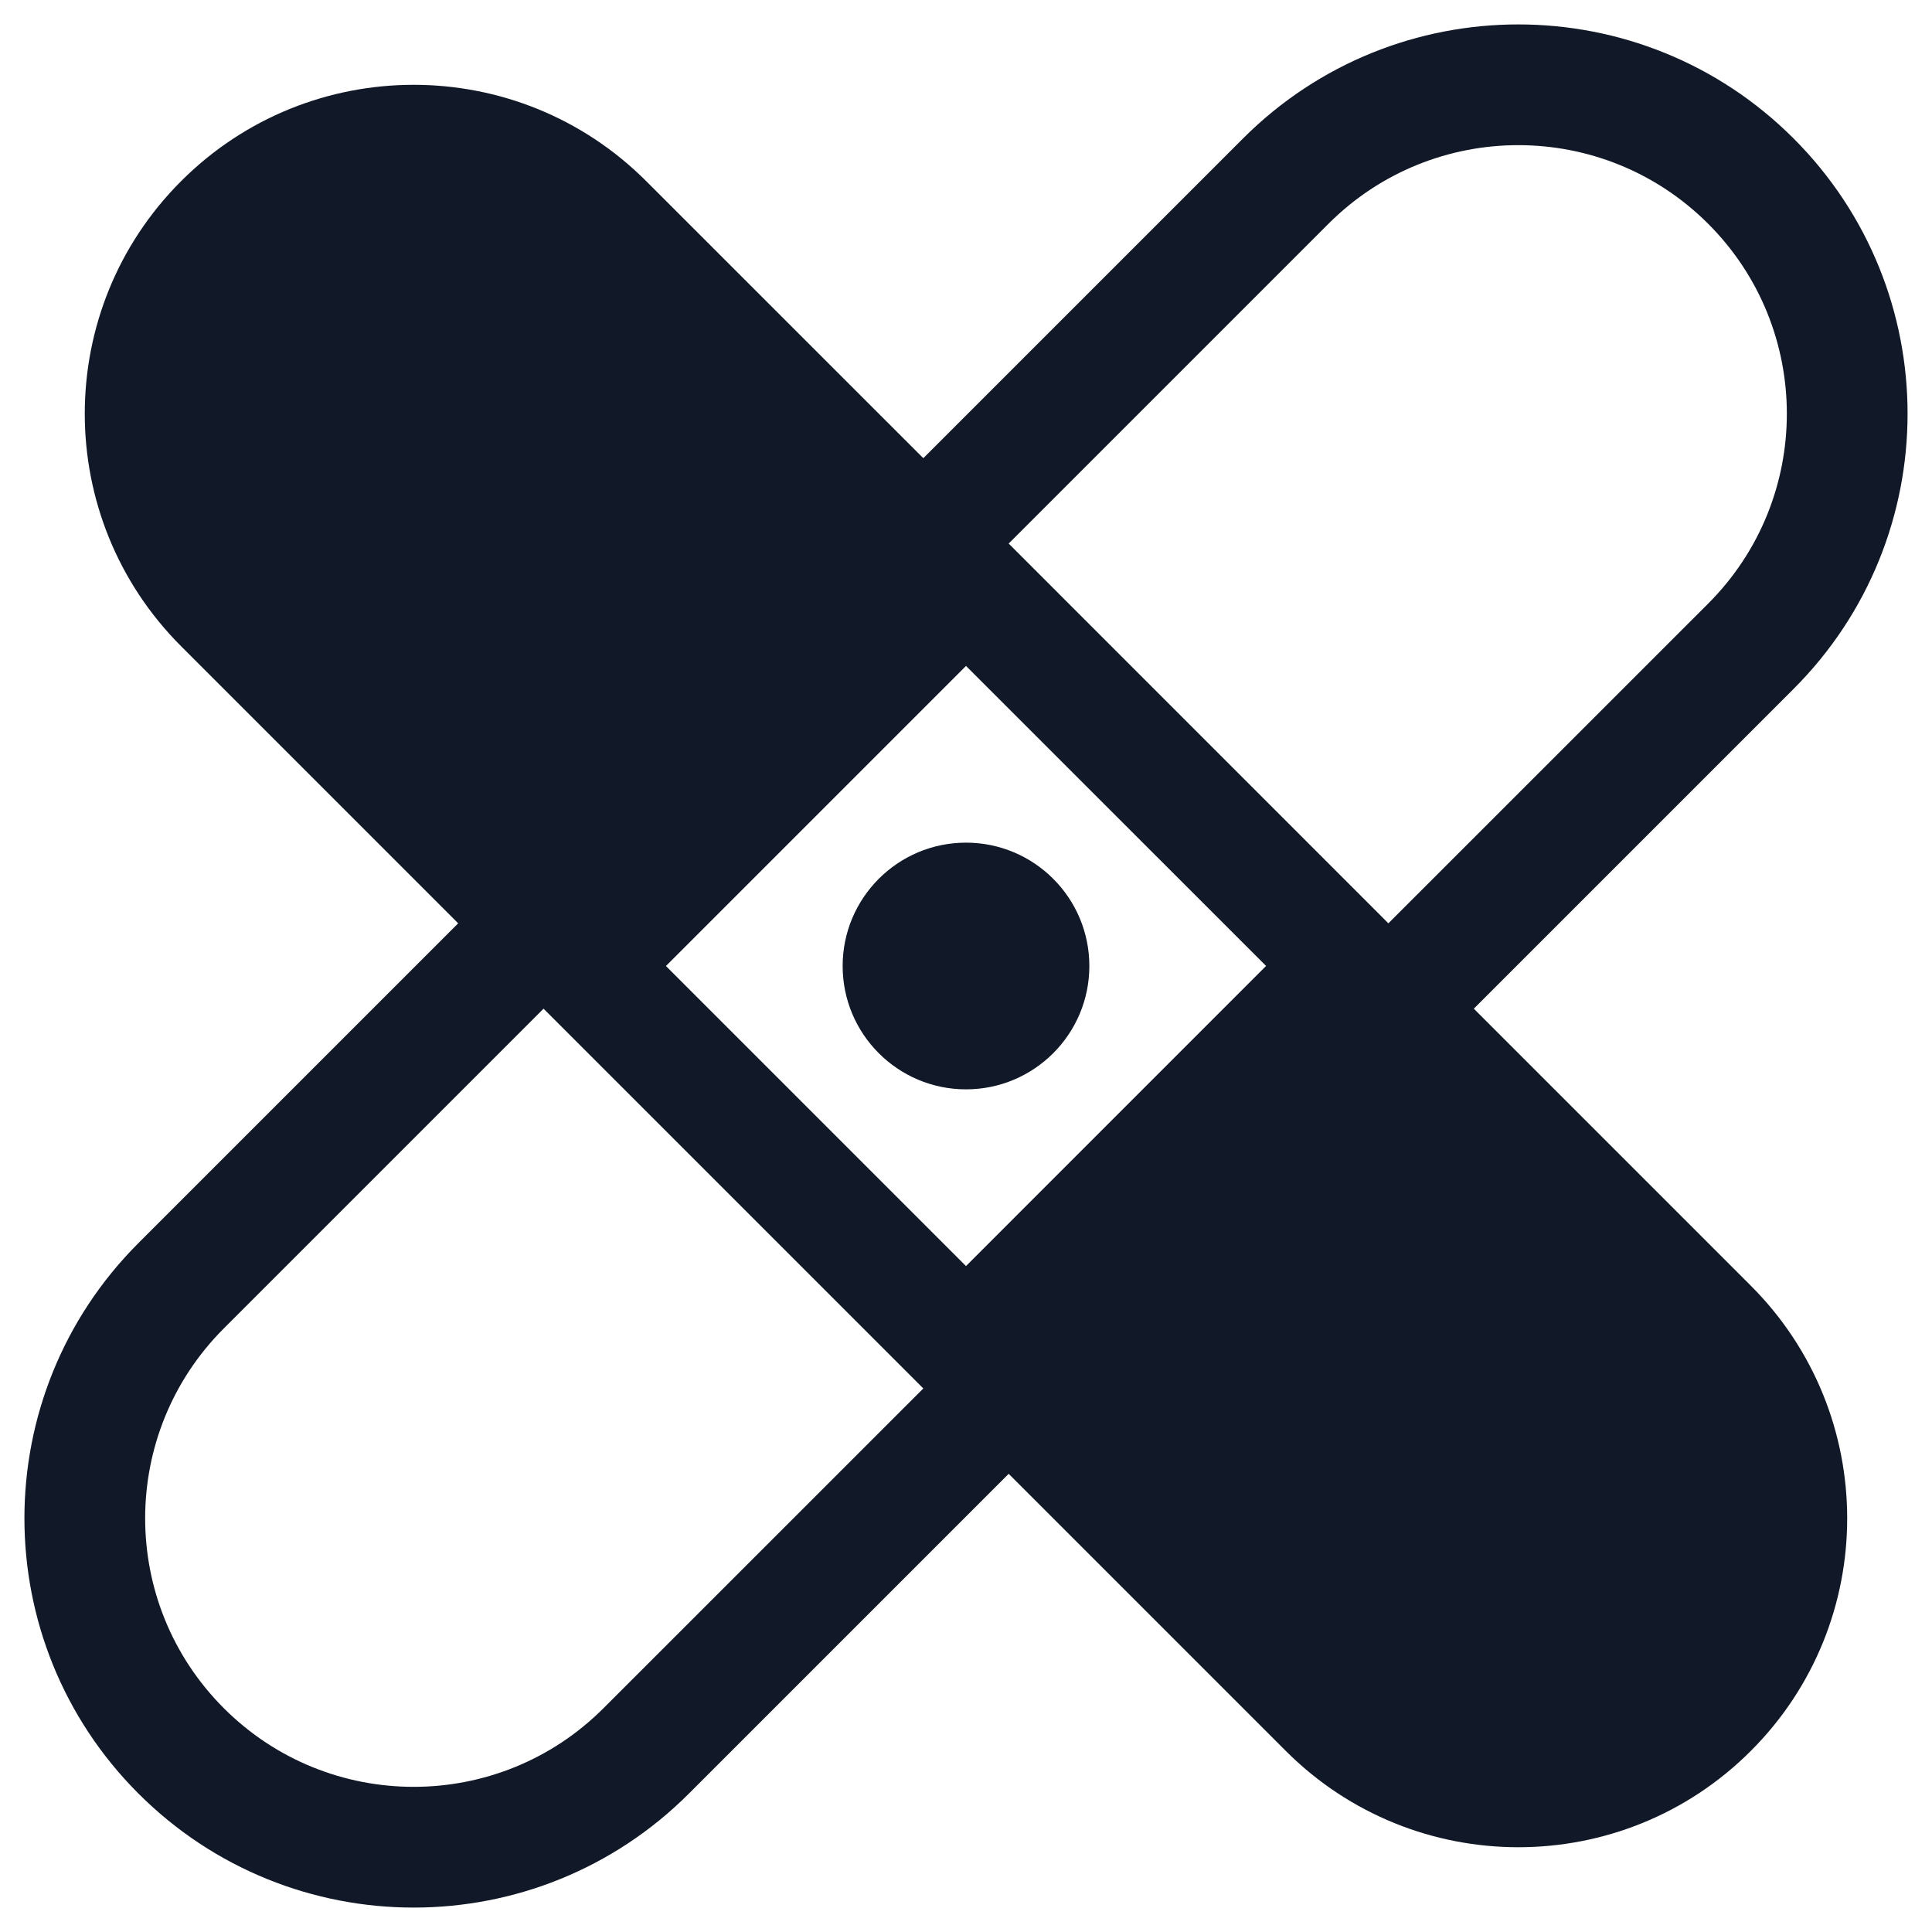 <svg width="32" height="32" viewBox="0 0 32 32" fill="none" xmlns="http://www.w3.org/2000/svg">
<path fill-rule="evenodd" clip-rule="evenodd" d="M29.707 11.411C32.225 8.893 32.225 4.811 29.707 2.293C27.189 -0.225 23.107 -0.225 20.589 2.293L15.293 7.589L10.703 3C8.576 0.873 5.127 0.873 3 3C0.872 5.127 0.872 8.576 3 10.704L7.589 15.293L2.293 20.589C-0.225 23.107 -0.225 27.189 2.293 29.707C4.811 32.225 8.893 32.225 11.411 29.707L16.707 24.411L21.296 29C23.424 31.128 26.873 31.128 29 29C31.127 26.873 31.127 23.424 29 21.296L24.411 16.707L29.707 11.411ZM22.996 15.293L28.293 9.997C30.03 8.26 30.03 5.444 28.293 3.707C26.556 1.97 23.74 1.97 22.003 3.707L16.707 9.003L22.996 15.293ZM15.293 22.997L9.003 16.707L3.707 22.003C1.97 23.74 1.97 26.556 3.707 28.293C5.444 30.03 8.26 30.03 9.996 28.293L15.293 22.997ZM16 11.03L11.03 16L16 20.97L20.97 15.999L16 11.03ZM18.043 16C18.043 17.128 17.128 18.043 16 18.043C14.872 18.043 13.957 17.128 13.957 16C13.957 14.872 14.872 13.957 16 13.957C17.128 13.957 18.043 14.872 18.043 16Z" fill="#111827"/>
</svg>
